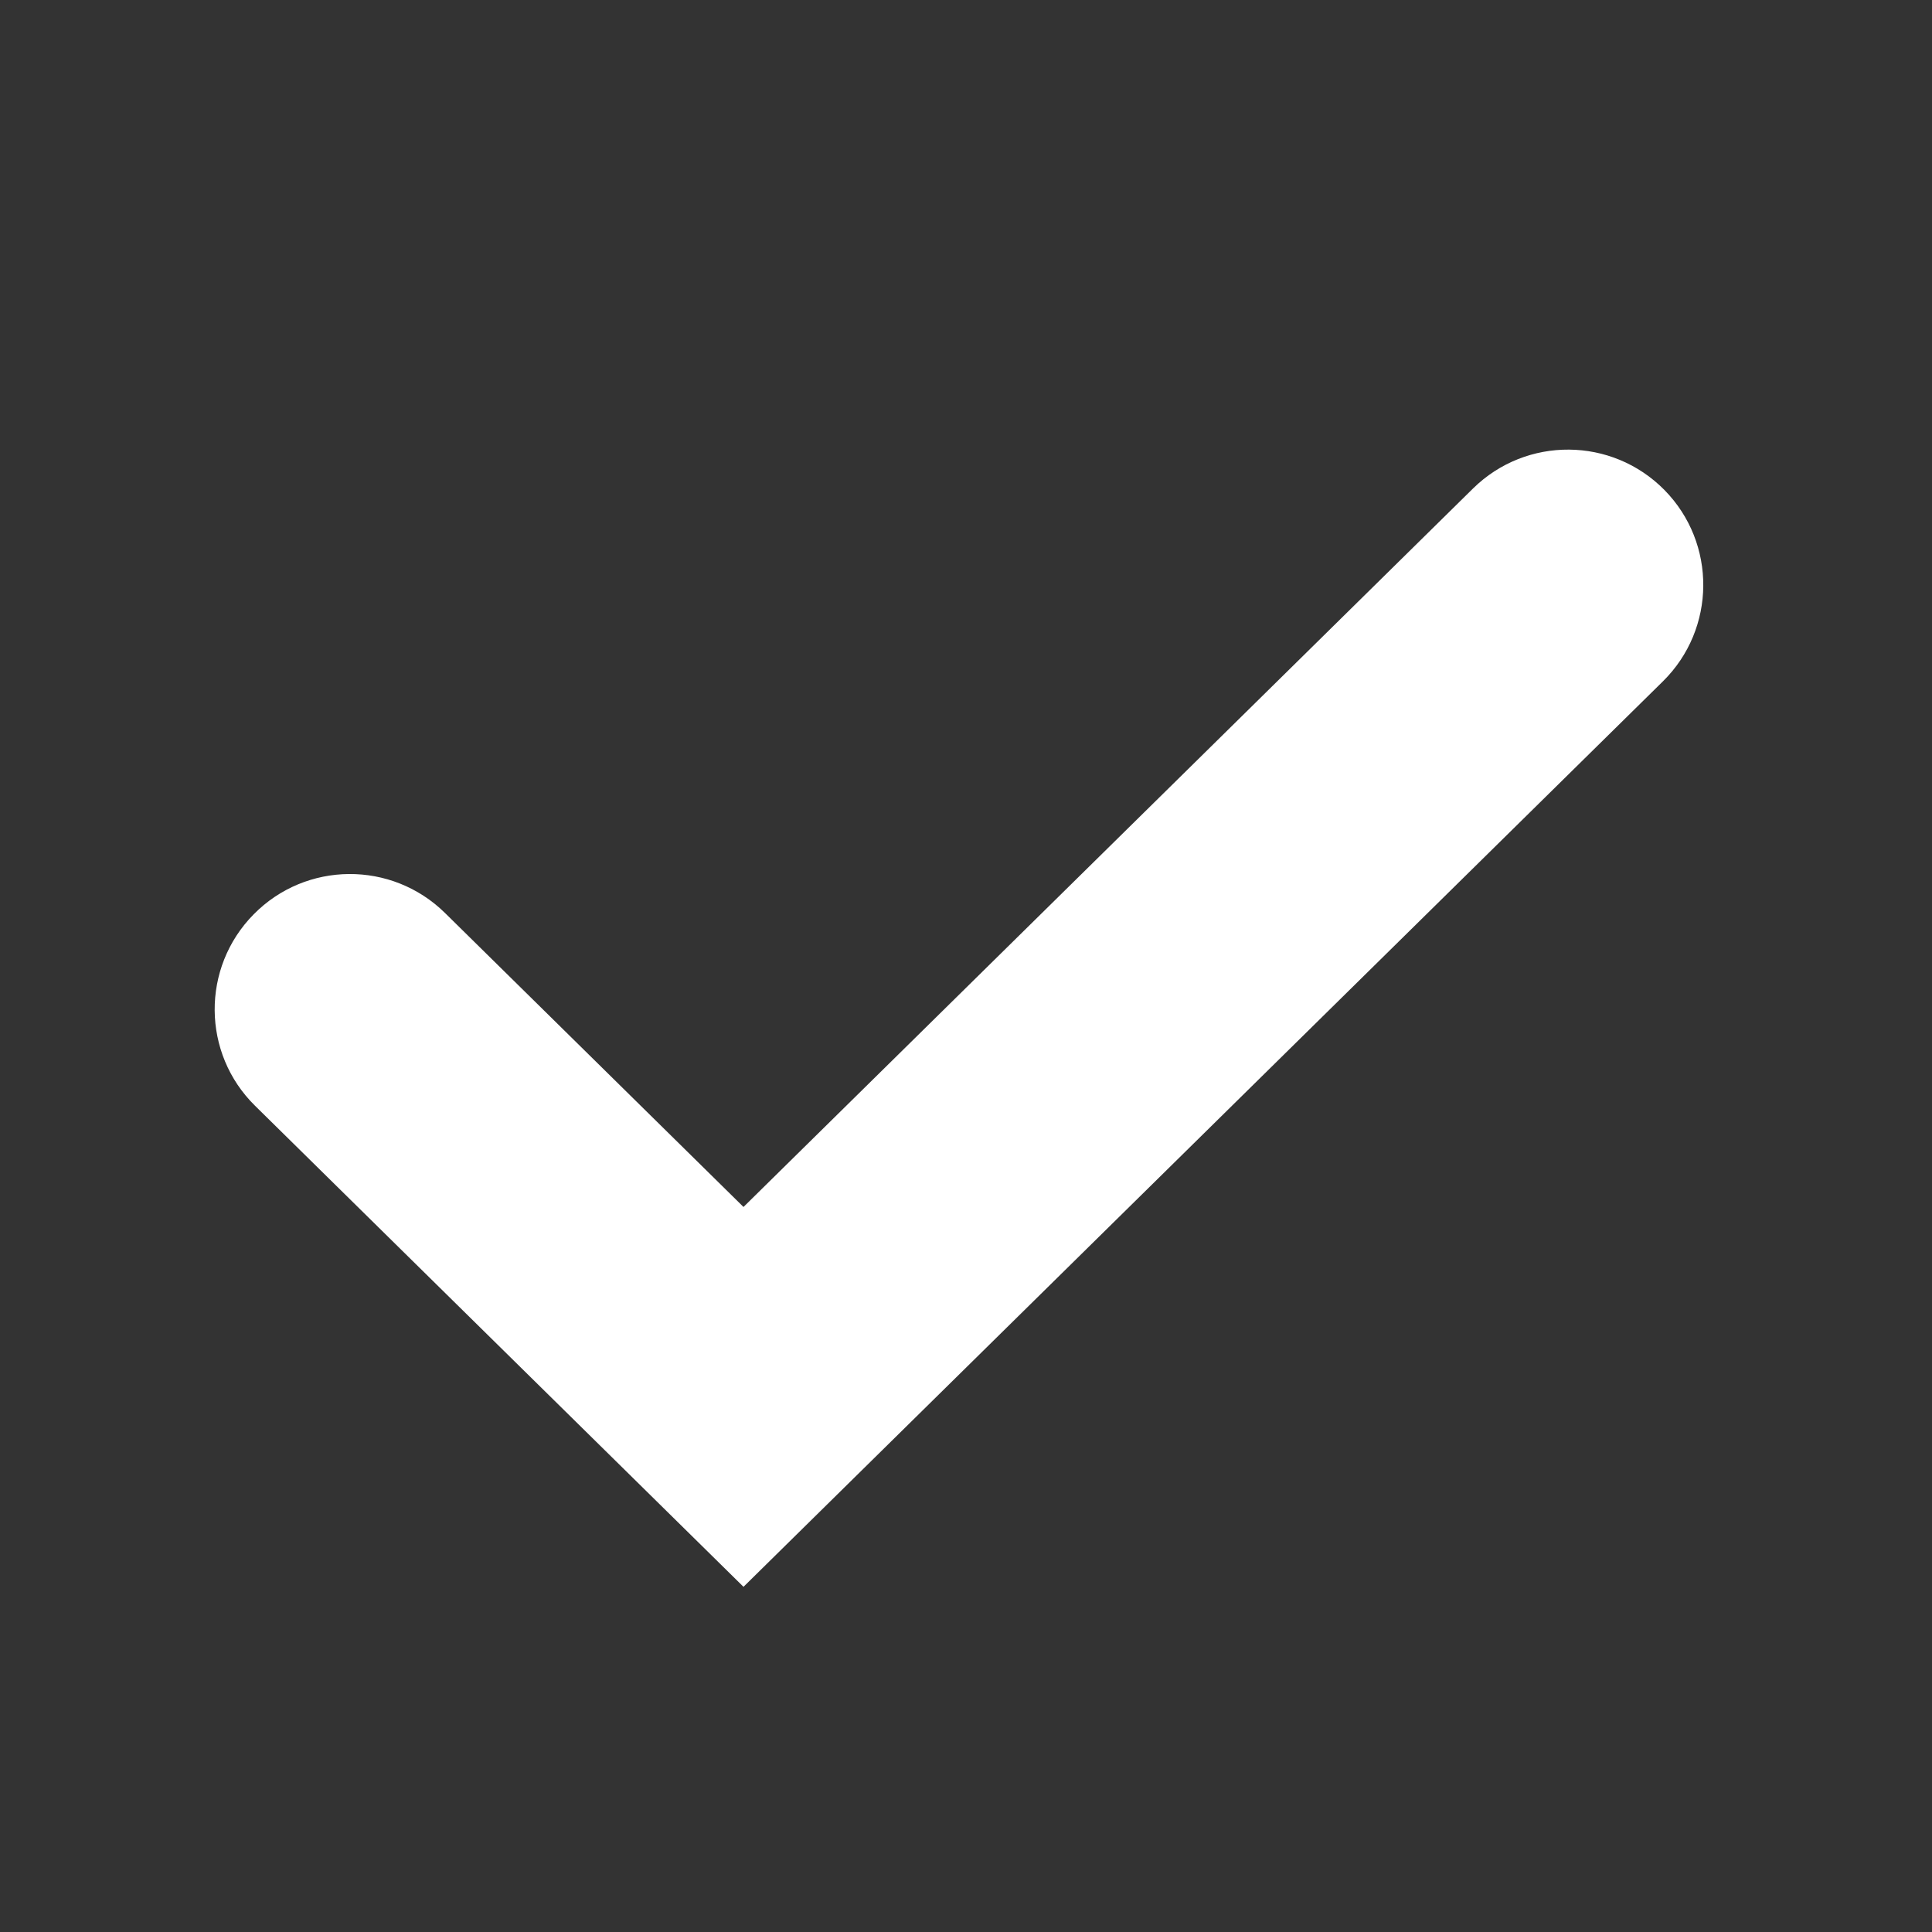 <?xml version="1.0" encoding="UTF-8"?>
<svg width="18px" height="18px" viewBox="0 0 18 18" version="1.1" xmlns="http://www.w3.org/2000/svg" xmlns:xlink="http://www.w3.org/1999/xlink">
    <rect x="0" y="0" width="18" height="18" fill="#333333" stroke="none"/>
    <!-- Generator: Sketch 48.1 (47250) - http://www.bohemiancoding.com/sketch -->
    <title>select</title>
    <desc>Created with Sketch.</desc>
    <defs></defs>
    <g id="Symbols" stroke="none" stroke-width="1" fill="none" fill-rule="evenodd">
        <path d="M13.724,4.551 C14.22,4.063 15.018,4.069 15.507,4.565 C15.995,5.061 15.989,5.859 15.493,6.348 L6.927,14.784 L2.376,10.302 C1.88,9.814 1.874,9.015 2.363,8.519 C2.851,8.023 3.649,8.017 4.146,8.506 L6.927,11.245 L13.724,4.551 Z" id="Path-6-Copy" fill="#FFFFFF" fill-rule="nonzero"></path>
    </g>
</svg>
